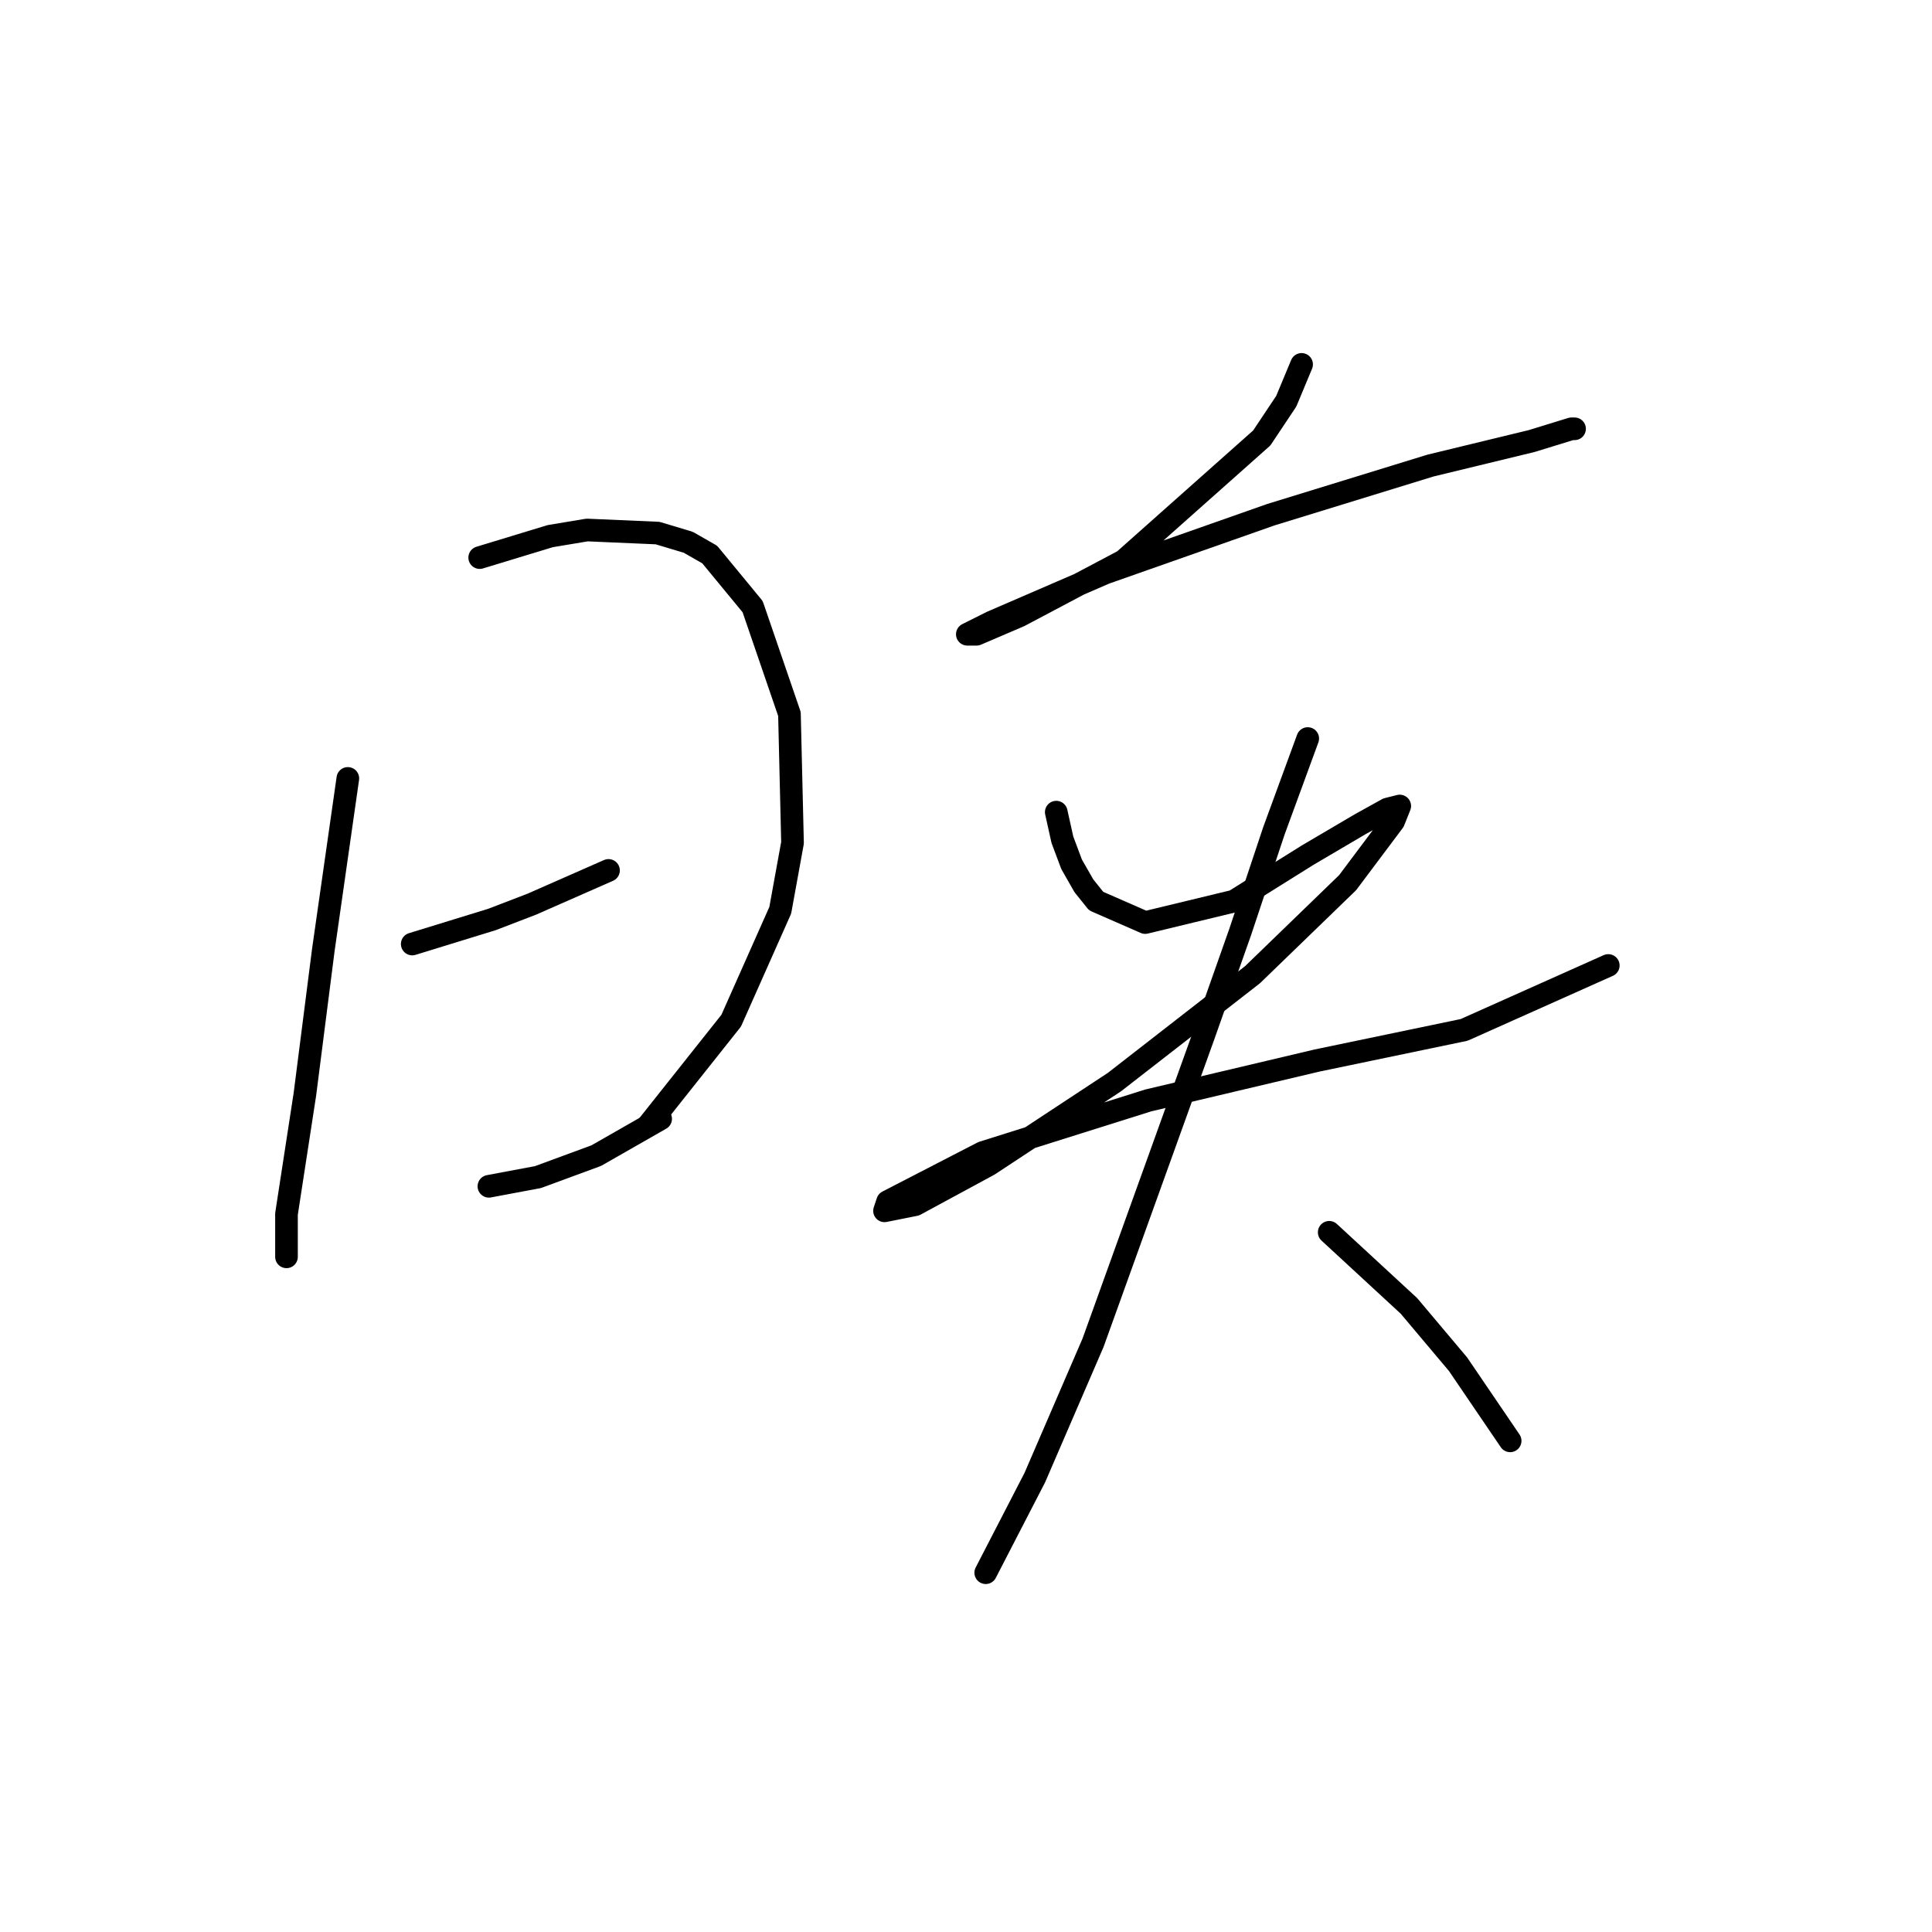 <?xml version="1.0" standalone="no"?>
    <svg width="256" height="256" xmlns="http://www.w3.org/2000/svg" version="1.1">
    <polyline stroke="black" stroke-width="3" stroke-linecap="round" fill="transparent" stroke-linejoin="round" points="46.09 103.144 44.464 114.522 42.839 125.9 40.4 144.999 37.962 160.848 37.962 165.724 37.962 166.537 37.962 166.537 " />
        <polyline stroke="black" stroke-width="3" stroke-linecap="round" fill="transparent" stroke-linejoin="round" points="63.563 73.885 72.91 71.041 77.786 70.228 87.133 70.634 91.196 71.853 94.041 73.479 99.73 80.387 104.606 94.61 105.013 111.677 103.387 120.617 96.885 135.247 85.913 149.063 85.913 149.063 " />
        <polyline stroke="black" stroke-width="3" stroke-linecap="round" fill="transparent" stroke-linejoin="round" points="54.623 125.087 59.906 123.462 65.189 121.836 70.472 119.805 80.631 115.335 80.631 115.335 " />
        <polyline stroke="black" stroke-width="3" stroke-linecap="round" fill="transparent" stroke-linejoin="round" points="64.782 157.19 71.284 155.971 79.005 153.127 87.539 148.25 87.539 148.25 " />
        <polyline stroke="black" stroke-width="3" stroke-linecap="round" fill="transparent" stroke-linejoin="round" points="172.469 48.284 170.438 53.161 167.187 58.037 148.9 74.292 135.084 81.606 129.395 84.044 128.175 84.044 131.426 82.419 146.462 75.917 168.406 68.196 189.537 61.694 202.947 58.443 208.229 56.818 208.636 56.818 208.636 56.818 " />
        <polyline stroke="black" stroke-width="3" stroke-linecap="round" fill="transparent" stroke-linejoin="round" points="139.96 107.614 140.773 111.271 141.992 114.522 143.617 117.366 145.243 119.398 151.745 122.243 163.529 119.398 173.282 113.303 180.19 109.239 183.848 107.207 185.473 106.801 184.66 108.833 178.565 116.96 165.968 129.151 147.681 143.374 131.02 154.346 121.267 159.628 117.204 160.441 117.61 159.222 130.207 152.72 152.151 145.812 174.501 140.529 194.007 136.466 213.106 127.932 213.106 127.932 " />
        <polyline stroke="black" stroke-width="3" stroke-linecap="round" fill="transparent" stroke-linejoin="round" points="173.282 97.861 168.812 110.052 164.342 123.462 159.466 137.278 144.836 177.915 137.116 195.795 130.614 208.392 130.614 208.392 " />
        <polyline stroke="black" stroke-width="3" stroke-linecap="round" fill="transparent" stroke-linejoin="round" points="176.127 163.286 186.692 173.039 193.194 180.76 200.102 190.919 200.102 190.919 " />
        </svg>